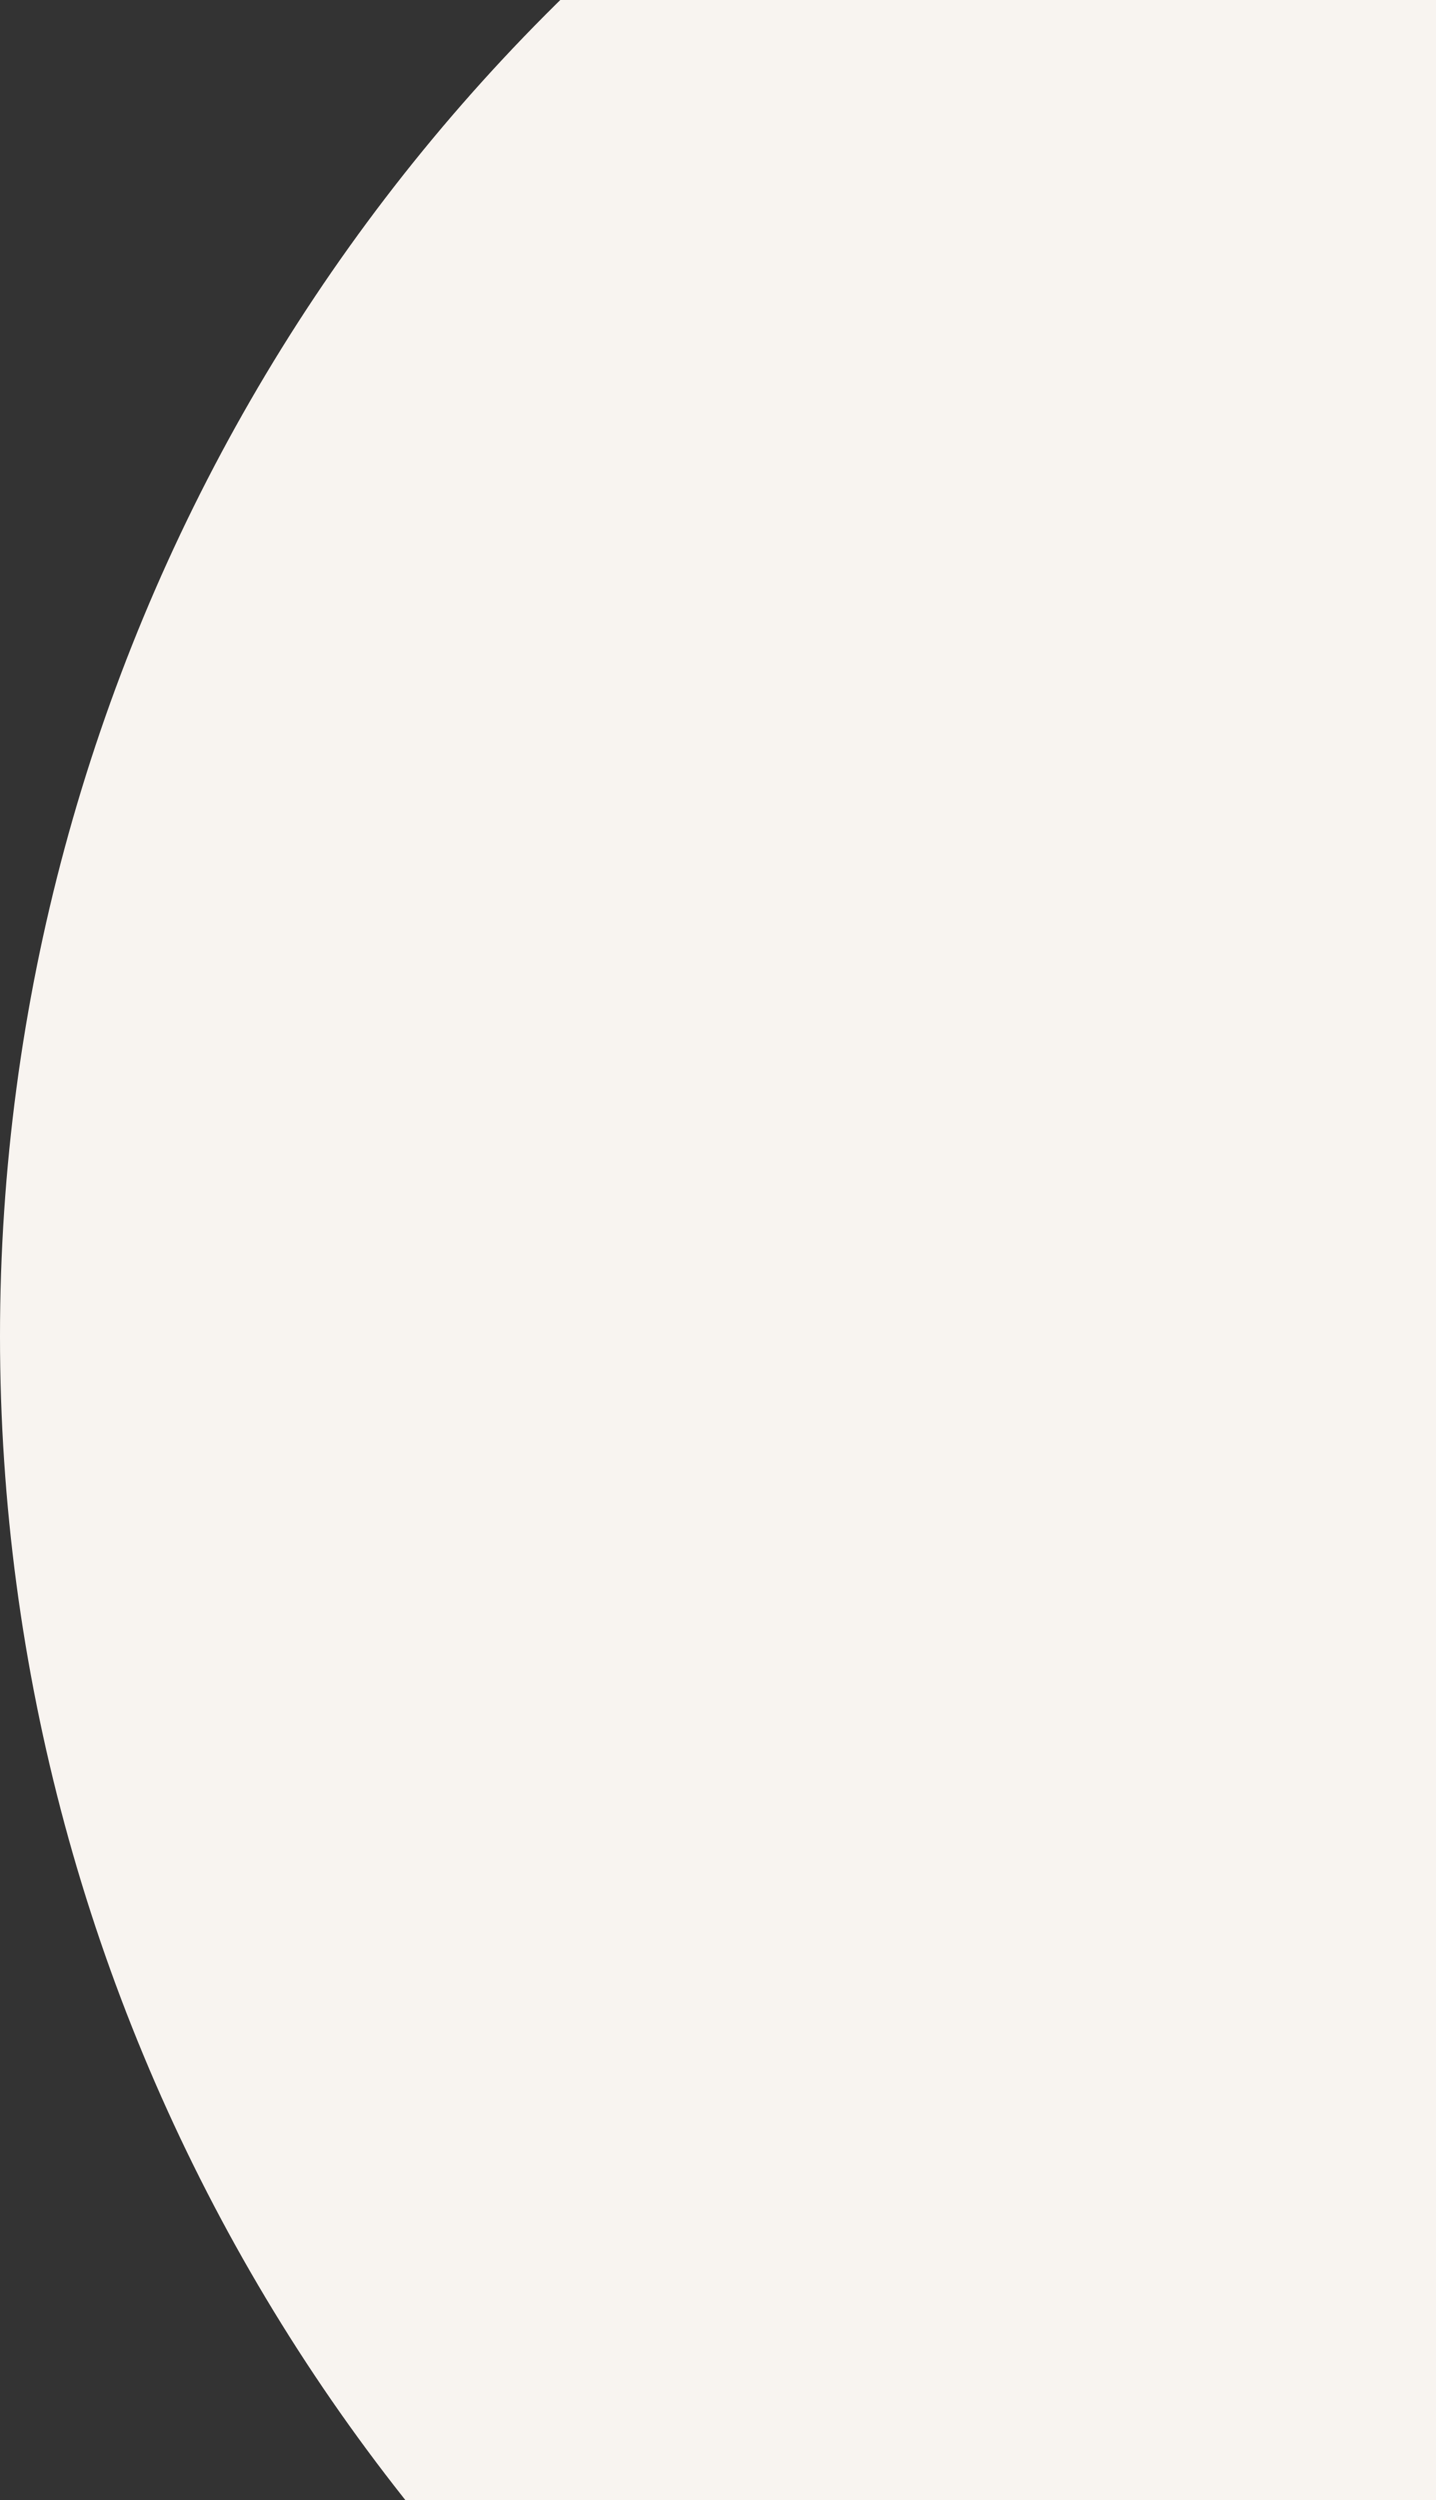<svg width="150" height="261" viewBox="0 0 150 261" fill="none" xmlns="http://www.w3.org/2000/svg">
<rect x="0" y="0" width="150" height="261" fill="#333333" stroke="none"/>
<circle cx="195.5" cy="139.5" r="195.5" fill="#F8F4F0"/>
</svg>
